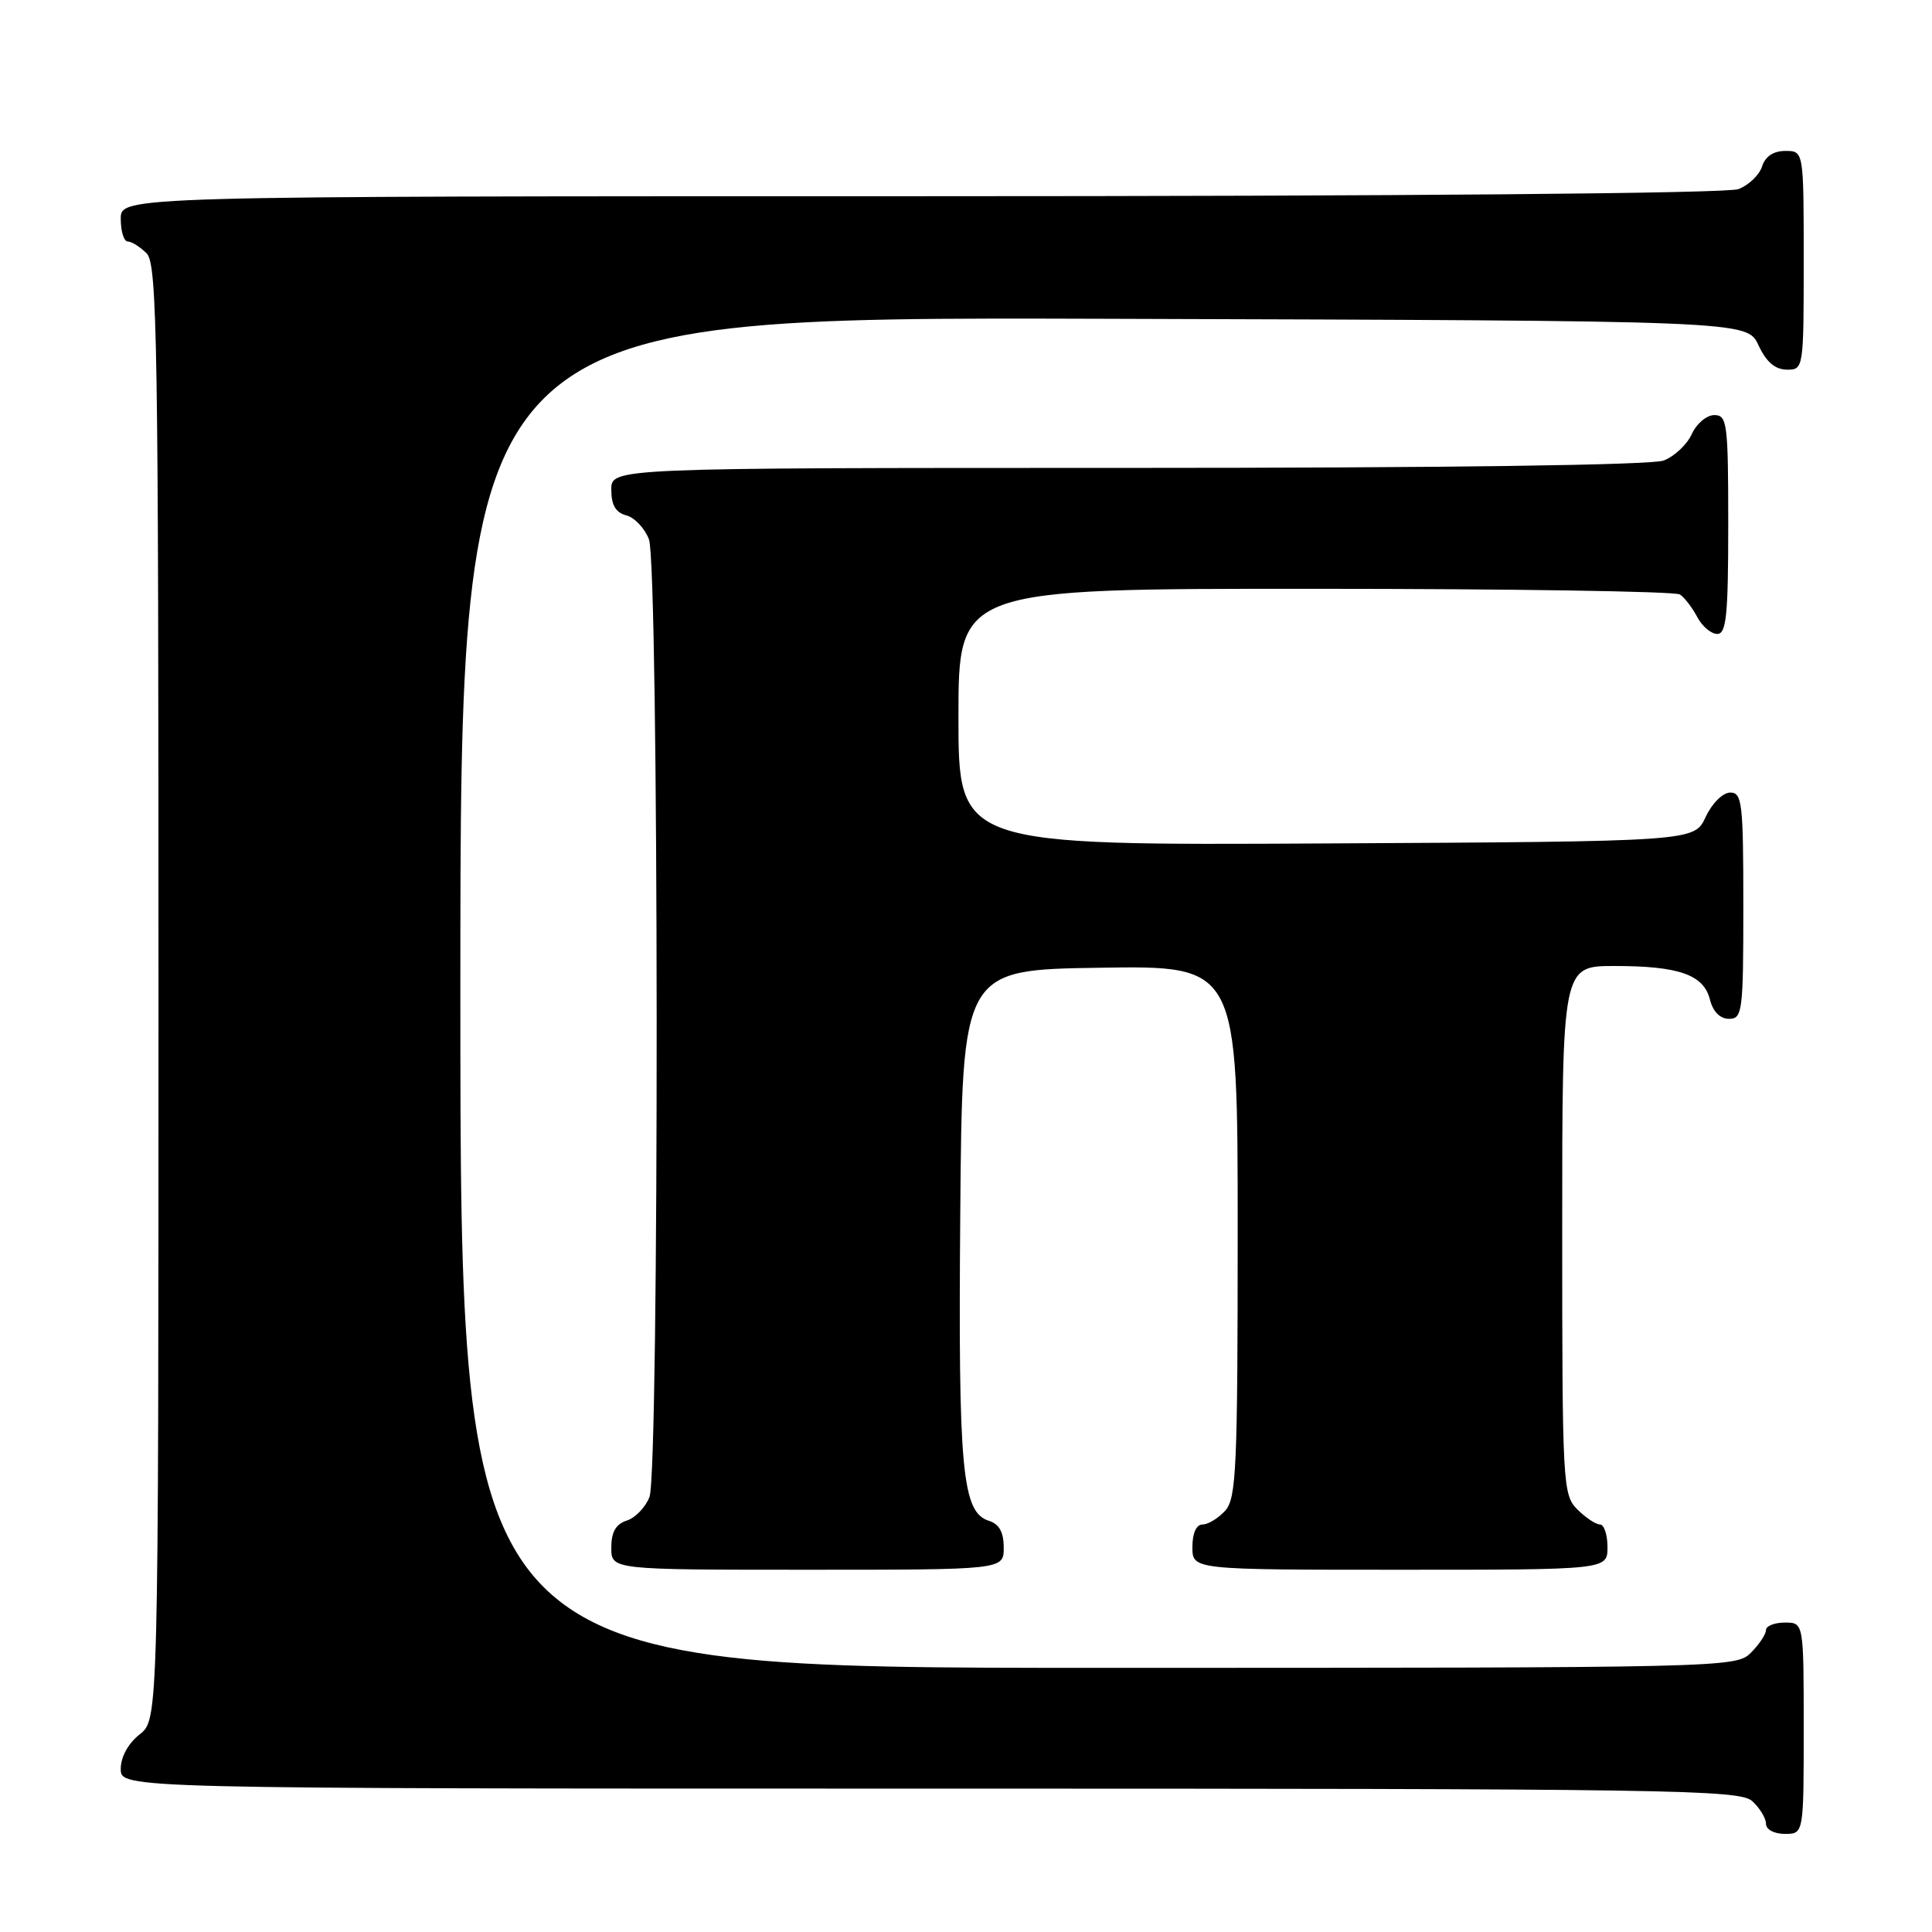 <?xml version="1.0" encoding="UTF-8" standalone="no"?>
<!DOCTYPE svg PUBLIC "-//W3C//DTD SVG 1.1//EN" "http://www.w3.org/Graphics/SVG/1.1/DTD/svg11.dtd" >
<svg xmlns="http://www.w3.org/2000/svg" xmlns:xlink="http://www.w3.org/1999/xlink" version="1.1" viewBox="0 0 256 256">
 <g >
 <path fill="currentColor"
d=" M 239.00 229.00 C 239.00 215.00 239.00 215.00 236.50 215.00 C 235.12 215.00 234.00 215.45 234.00 216.00 C 234.00 216.55 233.10 217.90 232.00 219.00 C 230.03 220.97 228.67 221.00 145.50 221.00 C 61.00 221.00 61.00 221.00 61.00 131.49 C 61.00 41.99 61.00 41.99 146.25 42.24 C 231.50 42.50 231.50 42.50 233.00 45.73 C 234.03 47.95 235.20 48.96 236.75 48.98 C 238.98 49.00 239.00 48.88 239.00 34.50 C 239.00 20.00 239.00 20.00 236.57 20.00 C 234.99 20.00 233.91 20.72 233.48 22.06 C 233.12 23.19 231.71 24.54 230.35 25.06 C 228.85 25.63 185.85 26.00 121.93 26.00 C 16.00 26.00 16.00 26.00 16.00 29.00 C 16.00 30.65 16.42 32.00 16.93 32.00 C 17.44 32.00 18.56 32.71 19.43 33.57 C 20.84 34.98 21.00 45.24 21.00 131.50 C 21.00 227.85 21.00 227.85 18.50 229.82 C 16.98 231.02 16.00 232.81 16.00 234.39 C 16.00 237.00 16.00 237.00 123.17 237.00 C 221.49 237.00 230.49 237.14 232.17 238.65 C 233.18 239.57 234.00 240.92 234.00 241.65 C 234.00 242.42 235.07 243.00 236.50 243.00 C 239.00 243.00 239.00 243.00 239.00 229.00 Z  M 133.00 205.07 C 133.00 203.02 132.40 201.94 131.02 201.51 C 127.48 200.38 126.96 194.82 127.24 160.84 C 127.50 128.50 127.50 128.50 145.75 128.23 C 164.00 127.95 164.00 127.95 164.00 163.15 C 164.00 194.49 163.82 198.54 162.35 200.17 C 161.43 201.18 160.08 202.00 159.35 202.00 C 158.52 202.00 158.00 203.15 158.00 205.00 C 158.00 208.00 158.00 208.00 185.50 208.00 C 213.00 208.00 213.00 208.00 213.00 205.00 C 213.00 203.35 212.55 202.00 212.00 202.00 C 211.45 202.00 210.10 201.10 209.00 200.00 C 207.08 198.08 207.00 196.67 207.00 163.00 C 207.00 128.00 207.00 128.00 213.93 128.00 C 222.48 128.00 225.75 129.15 226.58 132.46 C 226.98 134.06 227.92 135.00 229.11 135.00 C 230.88 135.00 231.00 134.05 231.00 120.00 C 231.00 106.37 230.84 105.00 229.25 105.02 C 228.27 105.03 226.84 106.46 226.00 108.27 C 224.50 111.50 224.50 111.50 175.75 111.76 C 127.00 112.02 127.00 112.02 127.00 95.01 C 127.00 78.00 127.00 78.00 174.25 78.02 C 200.24 78.02 222.00 78.36 222.60 78.77 C 223.21 79.17 224.23 80.51 224.89 81.75 C 225.54 82.99 226.73 84.00 227.54 84.00 C 228.75 84.00 229.00 81.57 229.00 69.50 C 229.00 56.09 228.86 55.00 227.16 55.00 C 226.15 55.00 224.80 56.13 224.17 57.52 C 223.54 58.91 221.86 60.48 220.45 61.02 C 218.86 61.63 191.70 62.00 149.43 62.00 C 81.00 62.00 81.00 62.00 81.00 64.88 C 81.00 66.92 81.58 67.92 82.99 68.29 C 84.08 68.57 85.43 70.00 85.99 71.47 C 87.31 74.94 87.37 194.89 86.06 198.35 C 85.54 199.71 84.19 201.12 83.06 201.48 C 81.60 201.95 81.00 202.99 81.00 205.07 C 81.00 208.00 81.00 208.00 107.00 208.00 C 133.00 208.00 133.00 208.00 133.00 205.07 Z "/>
</g>
</svg>